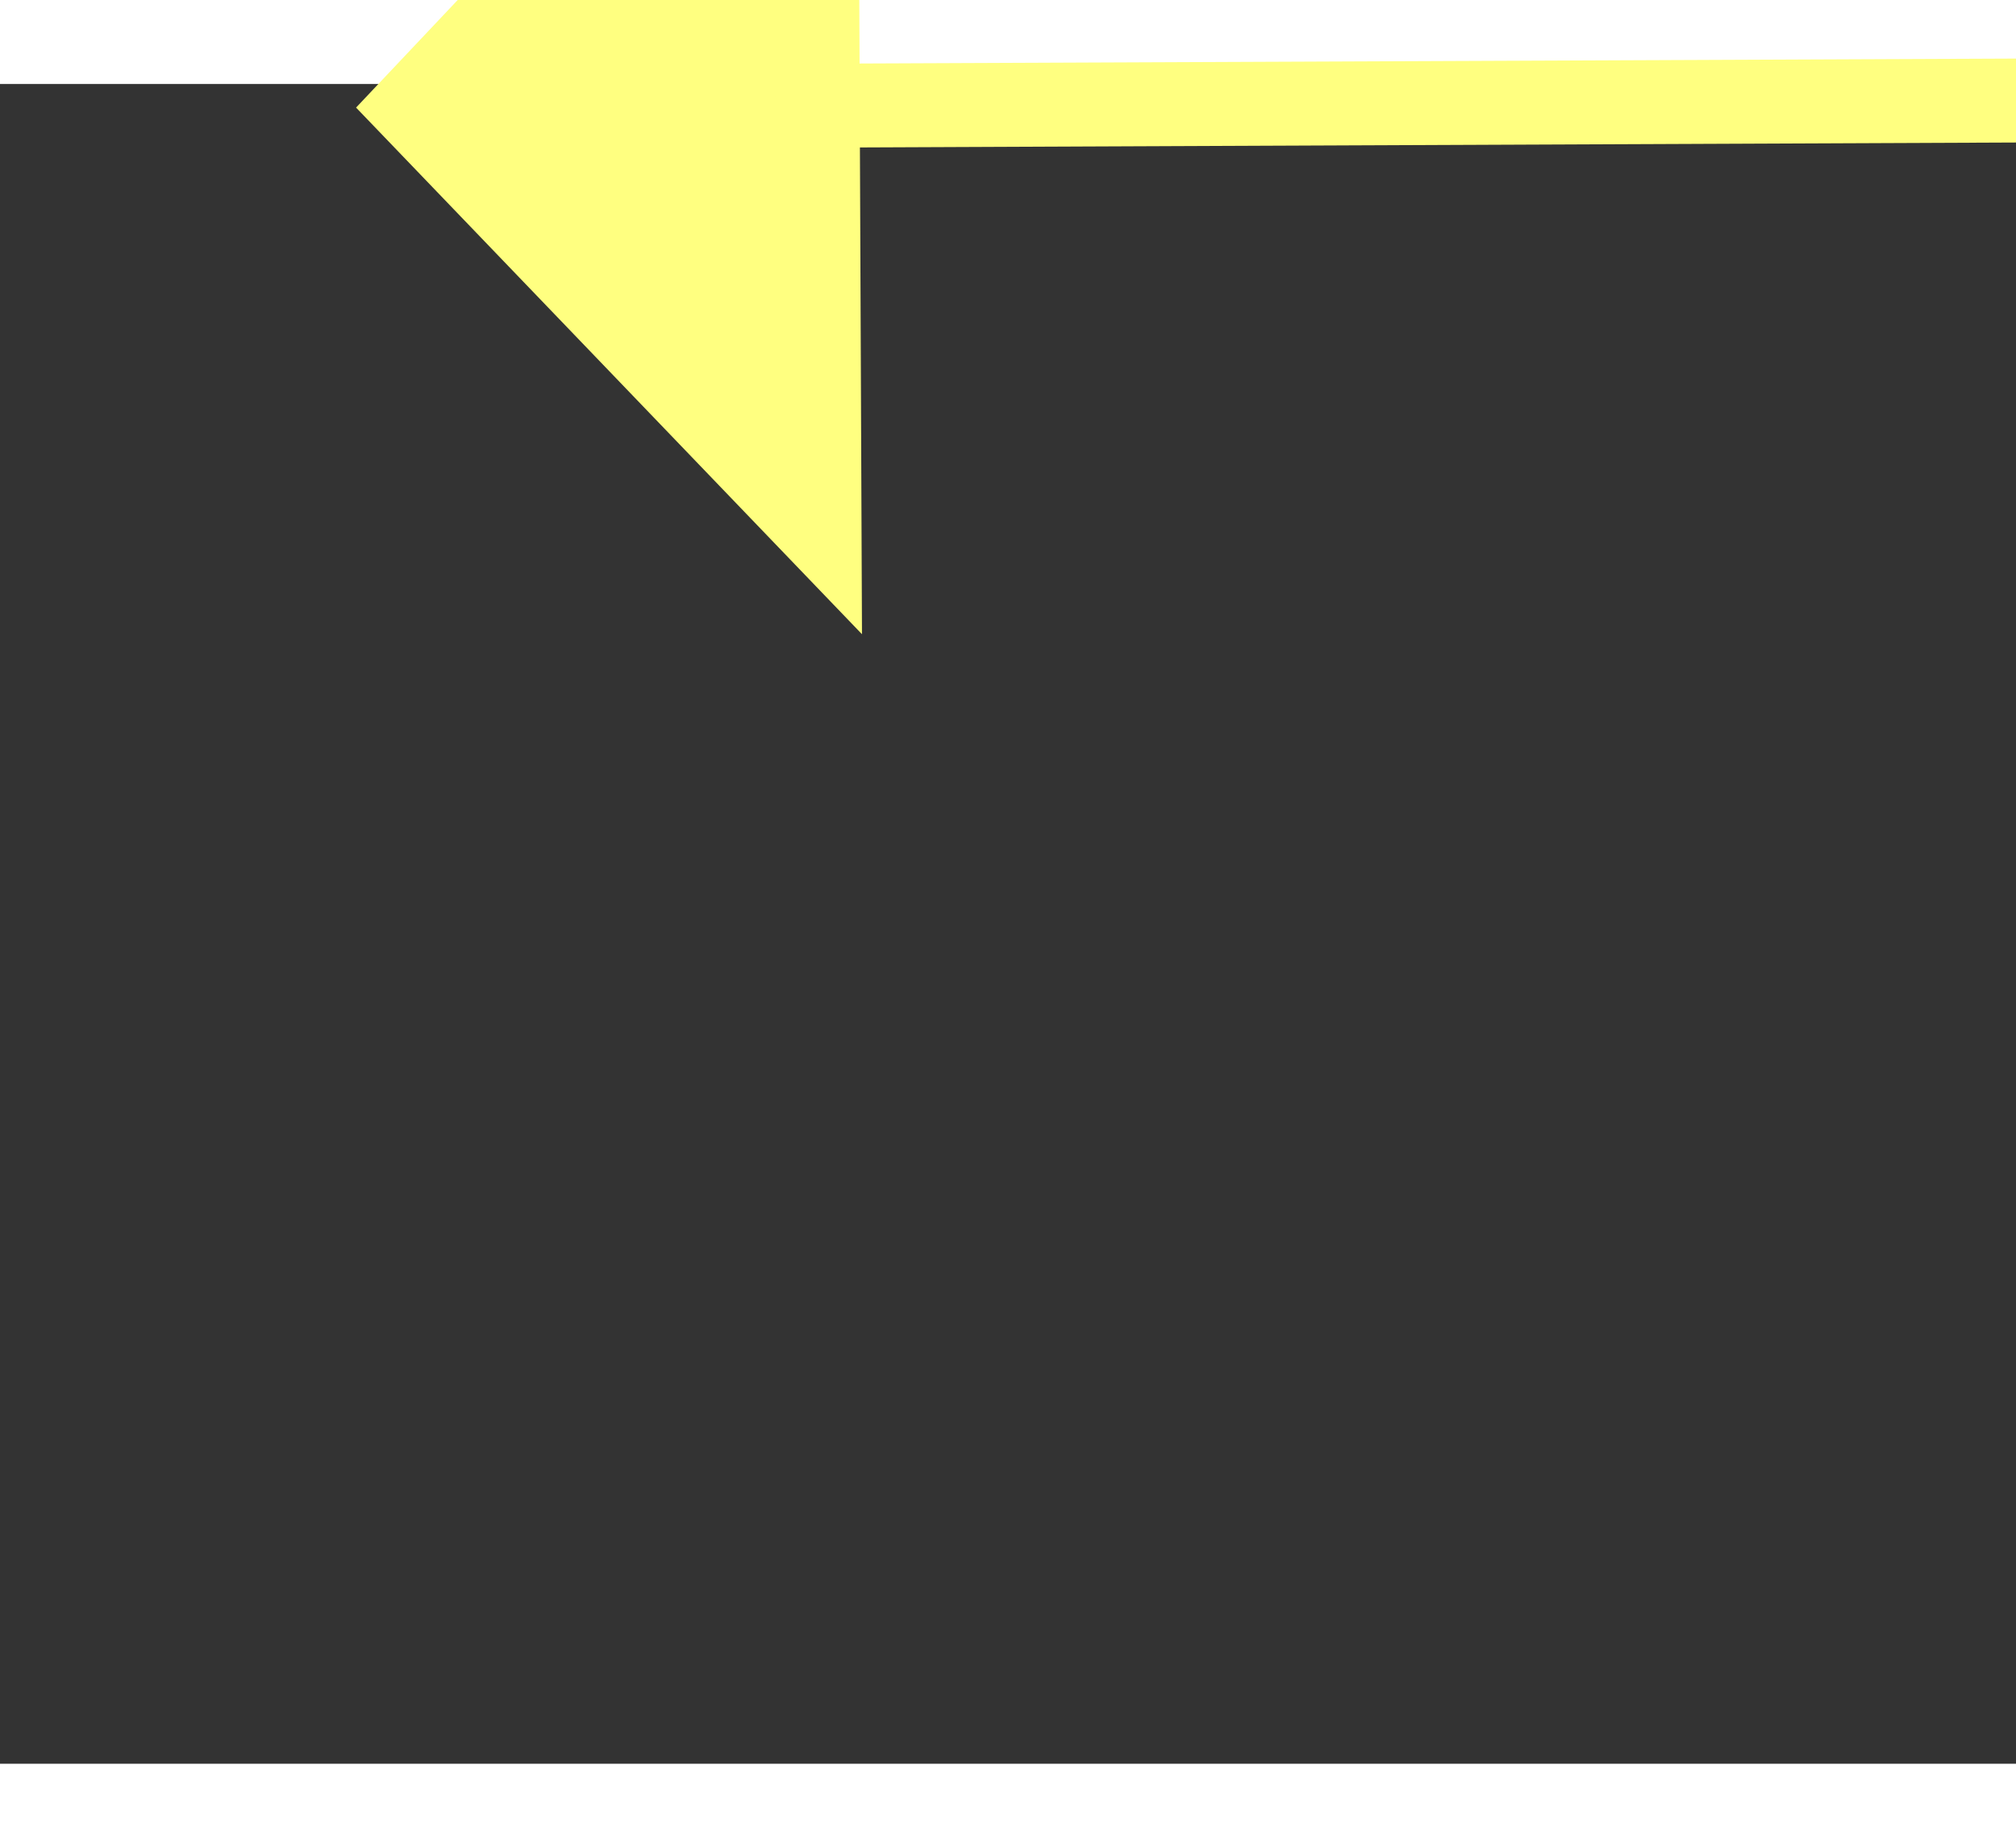 ﻿<?xml version="1.0" encoding="utf-8"?>
<svg version="1.1" xmlns:xlink="http://www.w3.org/1999/xlink" width="24px" height="22px" preserveAspectRatio="xMinYMid meet" viewBox="1000 13501  24 20" xmlns="http://www.w3.org/2000/svg">
  <rect x="1000" y="13501" width="24" height="20" fill="#333333" stroke="none"/>
  <g transform="matrix(0.731 0.682 -0.682 0.731 9486.35 2939.498 )">
    <path d="M 1009 13492.2  L 1003 13498.5  L 1009 13504.8  L 1009 13492.2  Z " fill-rule="nonzero" fill="#ffff80" stroke="none" transform="matrix(0.728 -0.685 0.685 0.728 -8973.427 4372.569 )" />
    <path d="M 1008 13498.5  L 1048 13498.5  " stroke-width="1" stroke="#ffff80" fill="none" transform="matrix(0.728 -0.685 0.685 0.728 -8973.427 4372.569 )" />
  </g>
</svg>
